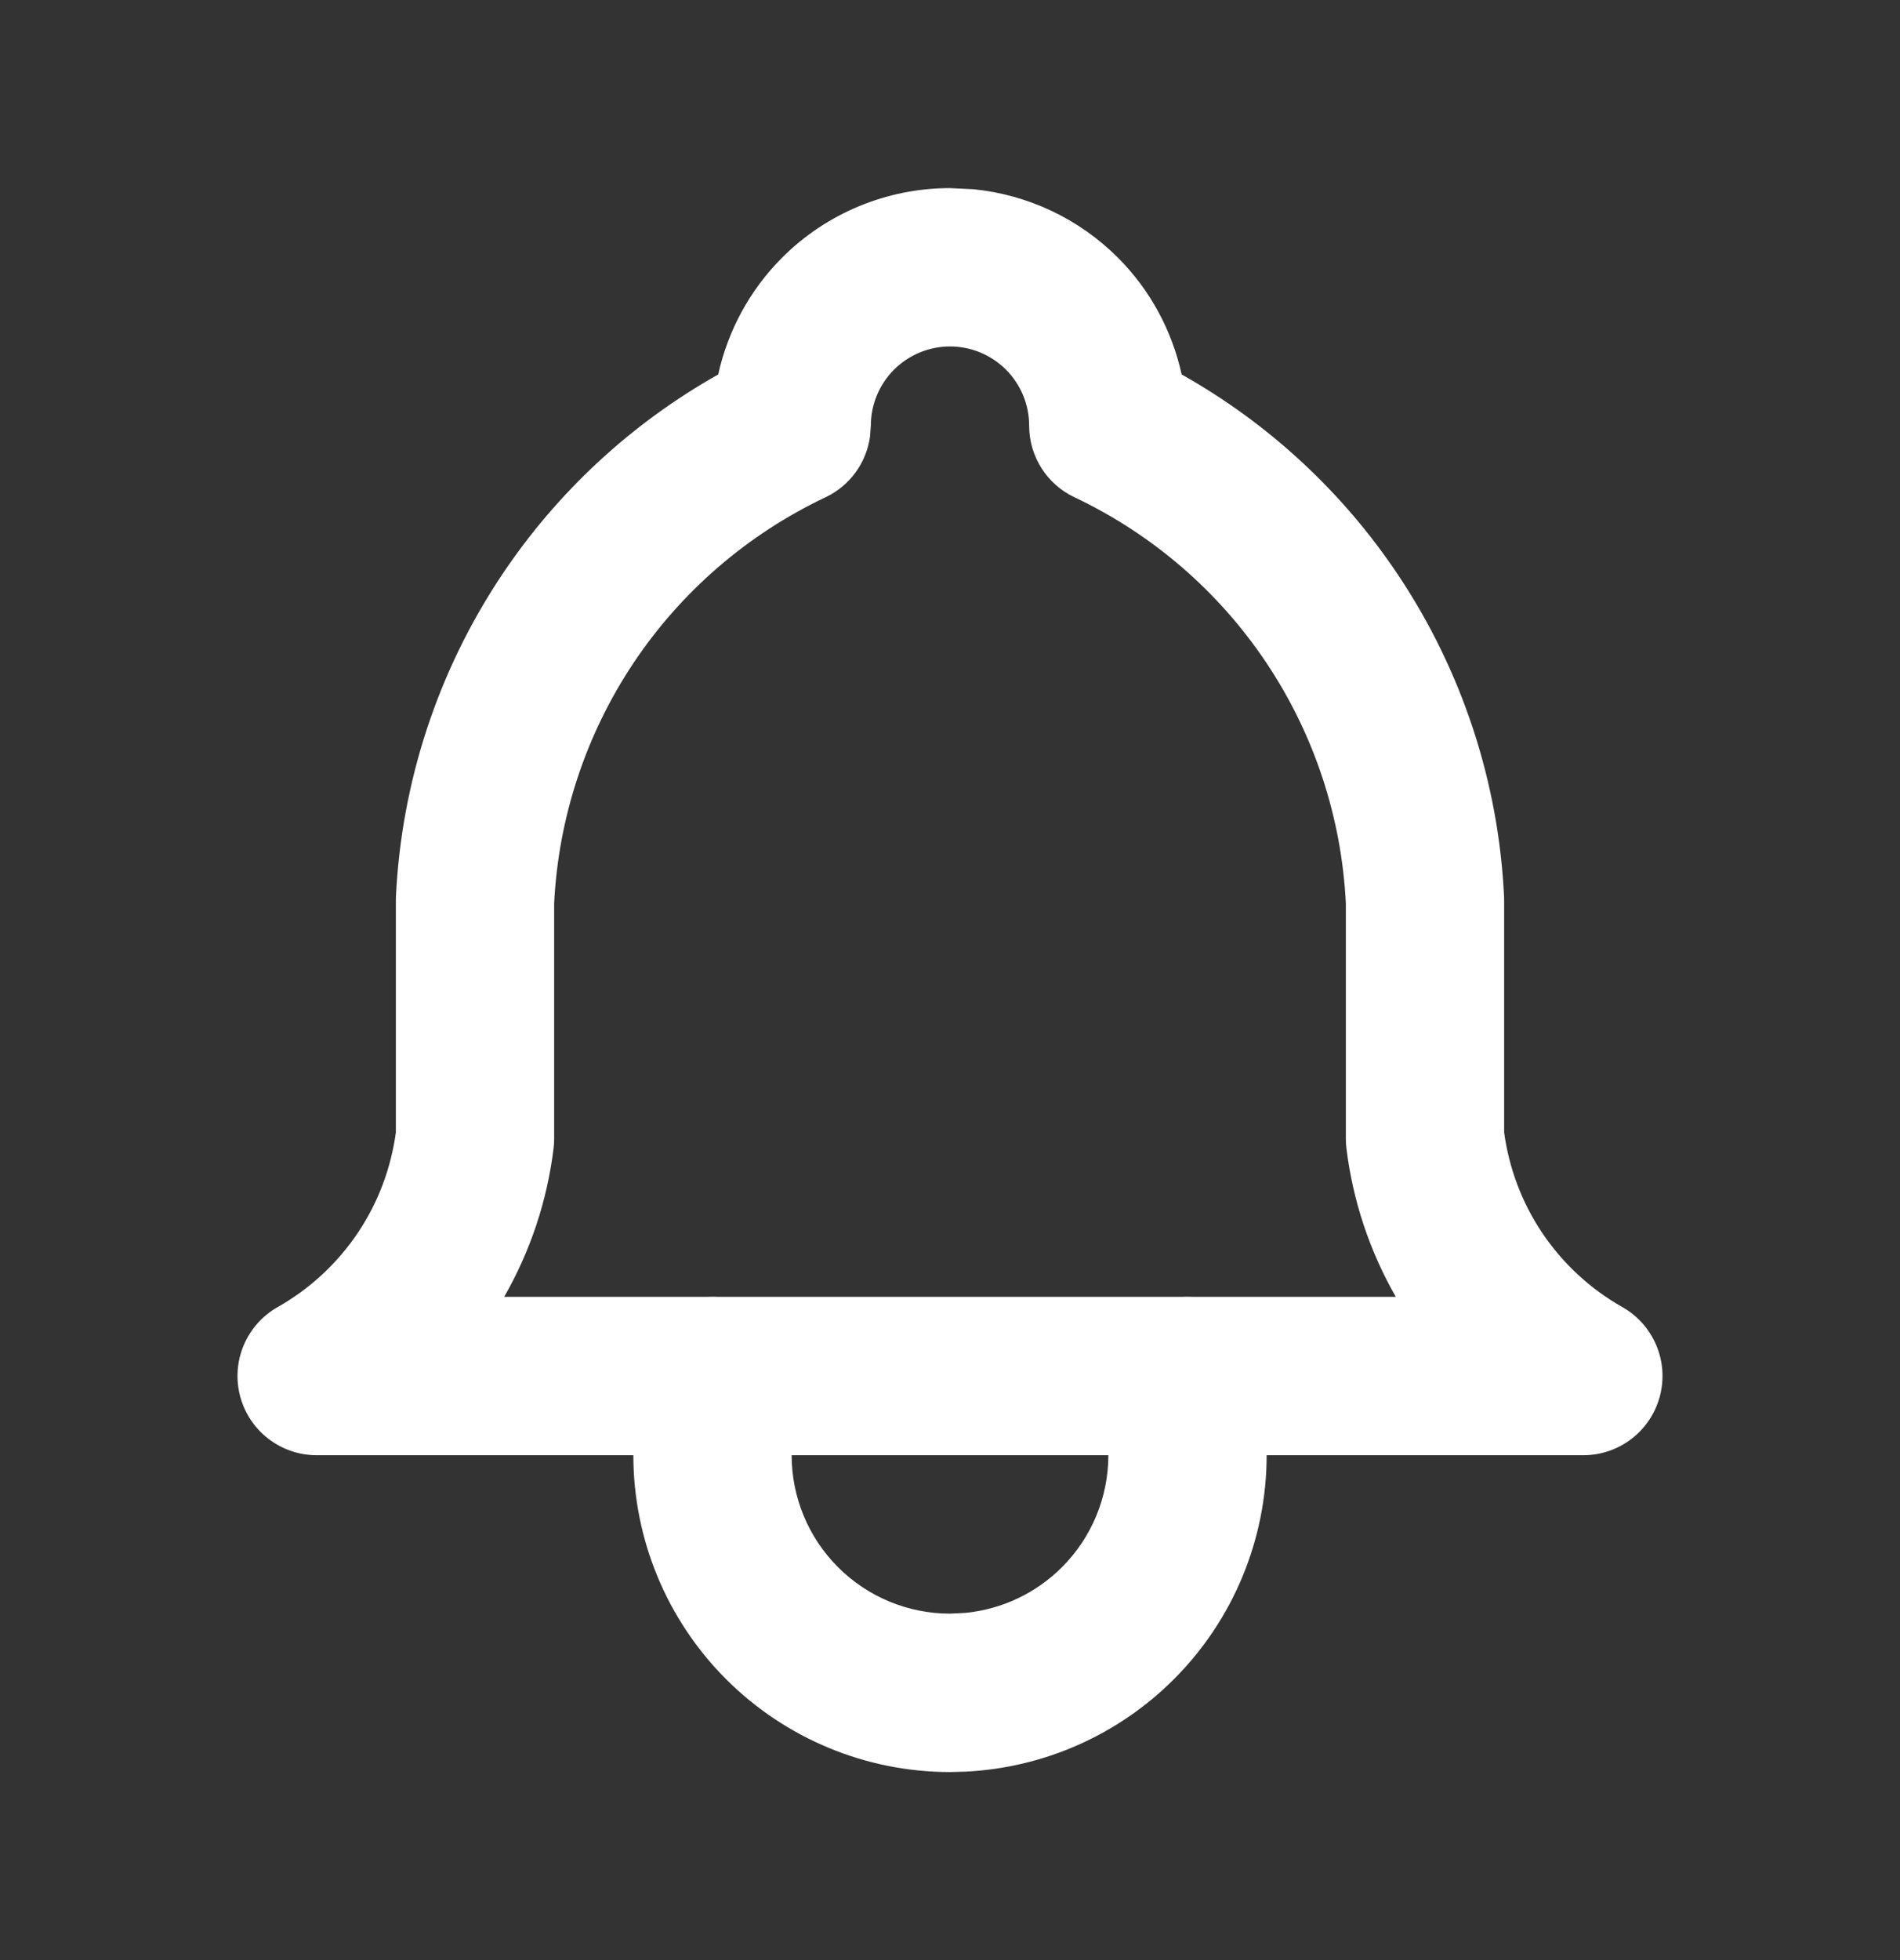 <svg width="32" height="33" viewBox="0 0 32 33" fill="none" xmlns="http://www.w3.org/2000/svg">
<rect x="0" y="0" width="32" height="33" fill="#333333" stroke="none"/>
<g clip-path="url(#clip0_1349_2476)">
<path d="M16.396 3.186C17.311 3.277 18.172 3.682 18.828 4.338C19.372 4.882 19.739 5.566 19.902 6.305C21.366 7.127 22.617 8.285 23.552 9.687C24.626 11.298 25.241 13.17 25.332 15.104C25.333 15.125 25.333 15.146 25.333 15.166V19.067C25.415 19.667 25.63 20.241 25.966 20.745C26.314 21.266 26.779 21.698 27.324 22.006C27.851 22.305 28.11 22.921 27.956 23.506C27.801 24.092 27.272 24.5 26.667 24.5H5.333C4.728 24.5 4.199 24.092 4.044 23.506C3.89 22.921 4.149 22.305 4.676 22.006C5.221 21.698 5.686 21.266 6.034 20.745C6.37 20.241 6.585 19.667 6.667 19.067V15.166C6.667 15.146 6.667 15.125 6.668 15.104C6.759 13.17 7.374 11.298 8.448 9.687C9.383 8.285 10.634 7.127 12.096 6.305C12.259 5.566 12.629 4.882 13.172 4.338C13.922 3.588 14.939 3.167 16 3.167L16.396 3.186ZM16 5.833C15.646 5.833 15.307 5.974 15.057 6.224C14.807 6.474 14.667 6.813 14.667 7.167L14.652 7.358C14.589 7.796 14.311 8.179 13.904 8.372C12.591 8.993 11.472 9.959 10.667 11.166C9.865 12.37 9.404 13.768 9.333 15.212V19.166C9.333 19.22 9.331 19.273 9.324 19.327C9.217 20.211 8.933 21.063 8.492 21.833H23.508C23.067 21.063 22.783 20.211 22.676 19.327C22.669 19.273 22.667 19.22 22.667 19.166V15.212C22.596 13.768 22.136 12.37 21.333 11.166C20.528 9.959 19.409 8.993 18.096 8.372C17.63 8.152 17.333 7.682 17.333 7.167C17.333 6.813 17.193 6.474 16.943 6.224C16.693 5.974 16.354 5.833 16 5.833Z" fill="#FFFFFF"/>
<path d="M10.667 24.5V23.167C10.667 22.43 11.264 21.834 12 21.834C12.736 21.834 13.333 22.43 13.333 23.167V24.5C13.333 25.207 13.614 25.886 14.115 26.386C14.615 26.886 15.293 27.167 16 27.167L16.263 27.154C16.874 27.093 17.448 26.823 17.885 26.386C18.386 25.886 18.667 25.207 18.667 24.5V23.167C18.667 22.43 19.264 21.834 20 21.834C20.736 21.834 21.333 22.43 21.333 23.167V24.5C21.333 25.915 20.771 27.271 19.771 28.271C18.833 29.209 17.583 29.762 16.264 29.827L16 29.834C14.585 29.834 13.229 29.271 12.229 28.271C11.229 27.271 10.667 25.915 10.667 24.5Z" fill="#FFFFFF"/>
</g>
<defs>
<clipPath id="clip0_1349_2476">
<rect width="32" height="32" fill="white" transform="translate(0 0.5)"/>
</clipPath>
</defs>
</svg>
